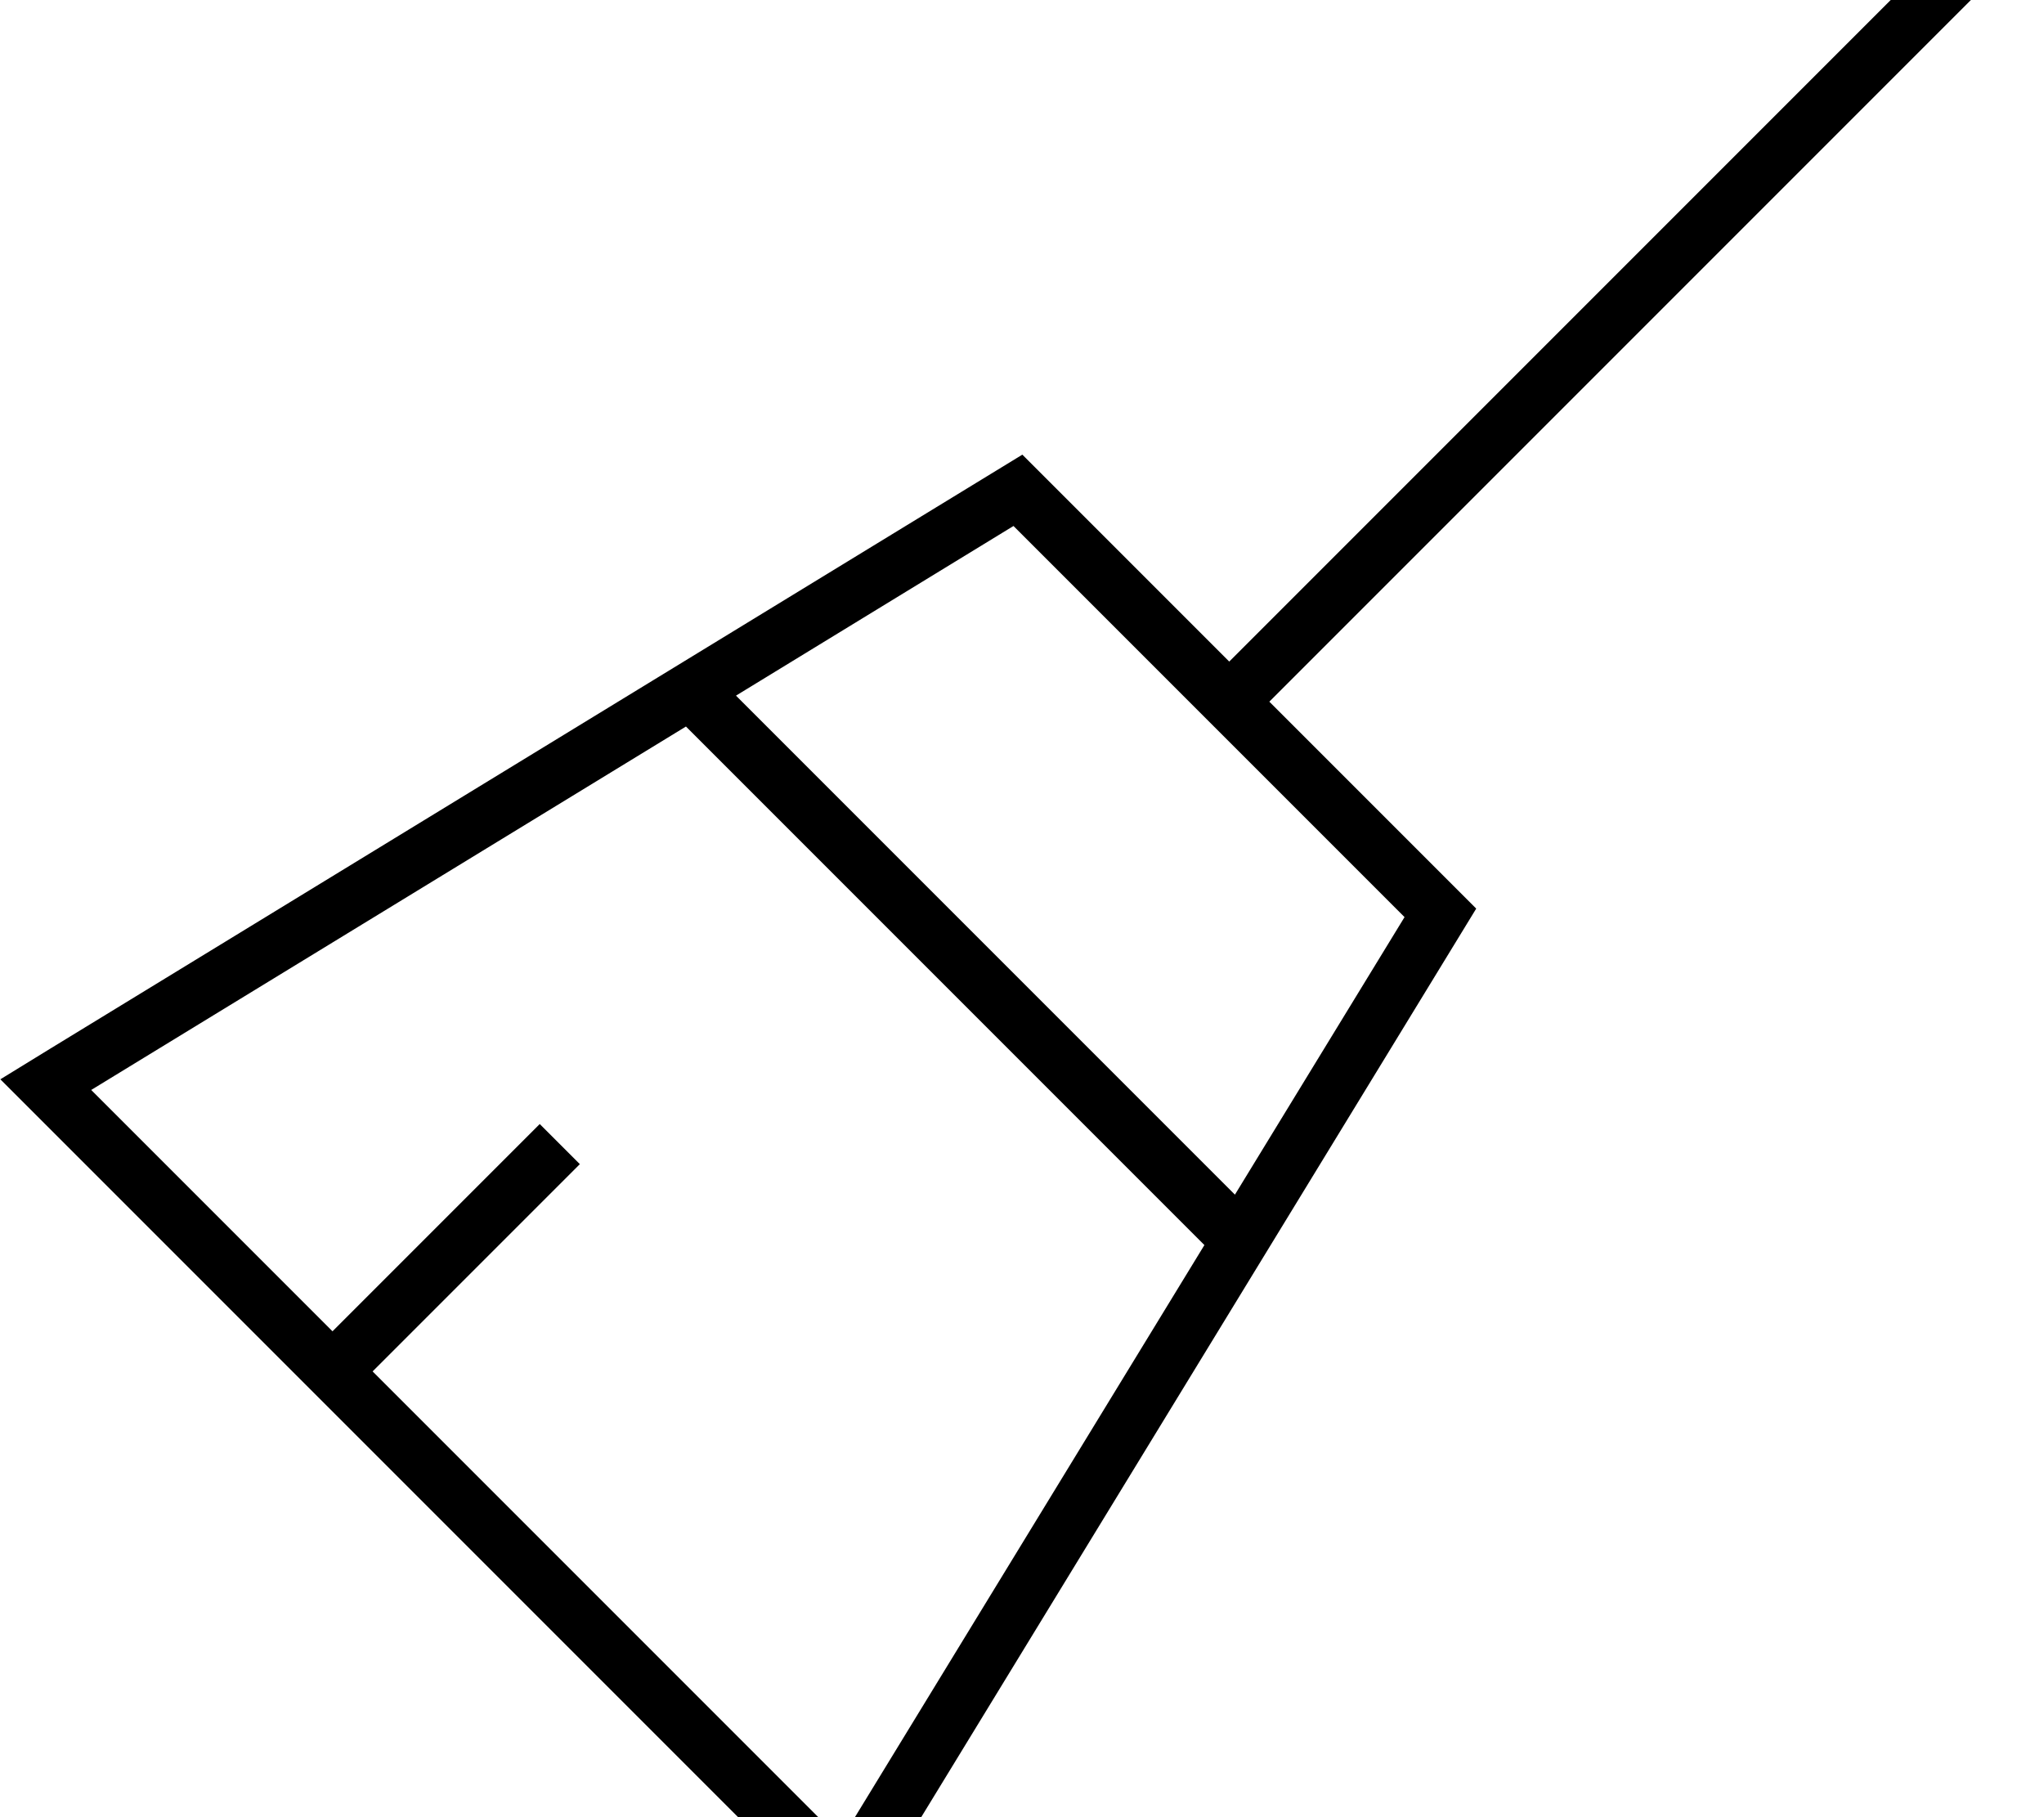 <svg fill="currentColor" xmlns="http://www.w3.org/2000/svg" viewBox="0 0 576 512"><!--! Font Awesome Pro 7.0.1 by @fontawesome - https://fontawesome.com License - https://fontawesome.com/license (Commercial License) Copyright 2025 Fonticons, Inc. --><path fill="currentColor" d="M357.7 197.7l58.3 58.3-167.4 274-8.6 14-11.6-11.6-216.7-216.7-11.6-11.6 14-8.6 274-167.4 58.3 58.3 216-216 11.3 11.3-216 216zM25.7 307.1l68 68 52.7-52.7 5.7-5.7 11.3 11.3-5.7 5.7-52.7 52.7 132 132 102.4-167.6-146.1-146.1-167.6 102.4zM348 336.6L395.8 258.4 285.6 148.2 207.4 196 348 336.6z"/></svg>